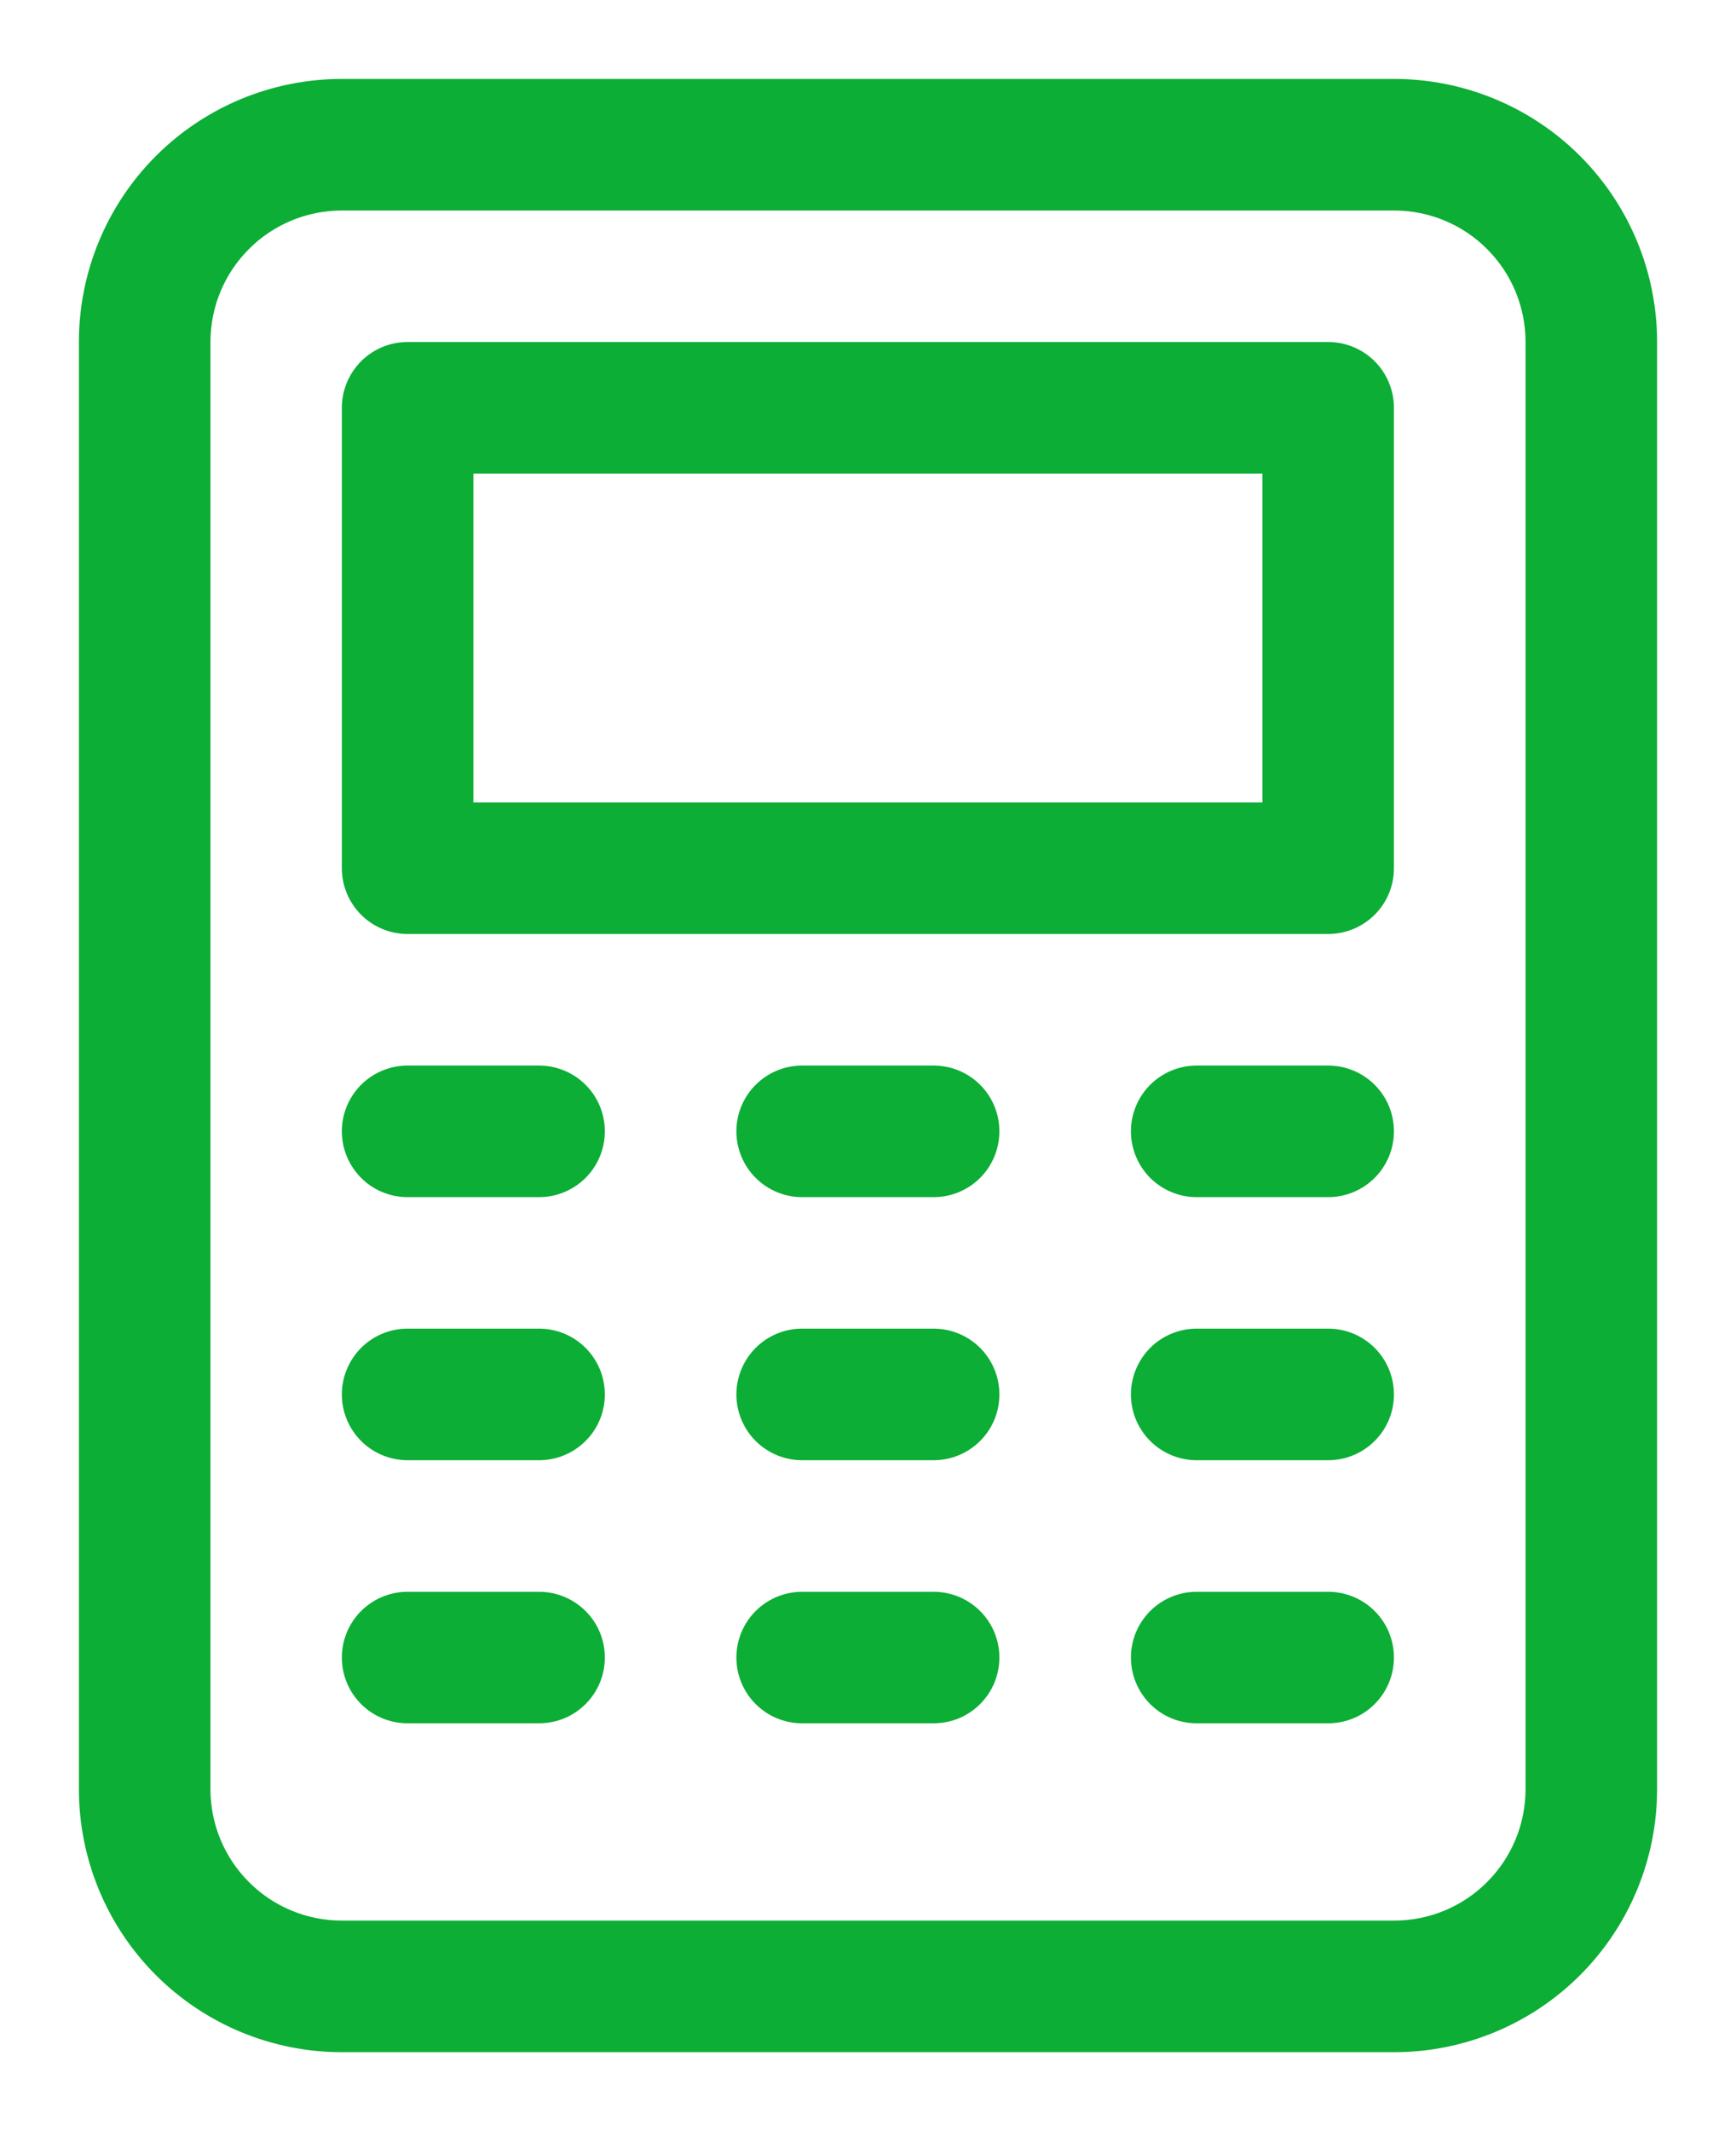<svg width="22" height="27" viewBox="0 0 22 27" fill="none" xmlns="http://www.w3.org/2000/svg">
<path d="M17.667 1H4.333C3.449 1 2.601 1.351 1.976 1.976C1.351 2.601 1 3.449 1 4.333V22.667C1 23.551 1.351 24.399 1.976 25.024C2.601 25.649 3.449 26 4.333 26H17.667C18.551 26 19.399 25.649 20.024 25.024C20.649 24.399 21 23.551 21 22.667V4.333C21 3.449 20.649 2.601 20.024 1.976C19.399 1.351 18.551 1 17.667 1ZM19.333 22.667C19.333 23.109 19.158 23.533 18.845 23.845C18.533 24.158 18.109 24.333 17.667 24.333H4.333C3.891 24.333 3.467 24.158 3.155 23.845C2.842 23.533 2.667 23.109 2.667 22.667V4.333C2.667 3.891 2.842 3.467 3.155 3.155C3.467 2.842 3.891 2.667 4.333 2.667H17.667C18.109 2.667 18.533 2.842 18.845 3.155C19.158 3.467 19.333 3.891 19.333 4.333V22.667Z" fill="#0CAE35"/>
<path d="M16.832 4.333H5.165C4.944 4.333 4.732 4.421 4.576 4.577C4.42 4.734 4.332 4.946 4.332 5.167V11C4.332 11.221 4.42 11.433 4.576 11.589C4.732 11.745 4.944 11.833 5.165 11.833H16.832C17.053 11.833 17.265 11.745 17.421 11.589C17.578 11.433 17.665 11.221 17.665 11V5.167C17.665 4.946 17.578 4.734 17.421 4.577C17.265 4.421 17.053 4.333 16.832 4.333ZM15.999 10.167H5.999V6H15.999V10.167Z" fill="#0CAE35"/>
<path d="M6.832 13.5H5.165C4.944 13.5 4.732 13.588 4.576 13.744C4.42 13.9 4.332 14.112 4.332 14.333C4.332 14.554 4.42 14.766 4.576 14.923C4.732 15.079 4.944 15.167 5.165 15.167H6.832C7.053 15.167 7.265 15.079 7.421 14.923C7.578 14.766 7.665 14.554 7.665 14.333C7.665 14.112 7.578 13.9 7.421 13.744C7.265 13.588 7.053 13.5 6.832 13.5Z" fill="#0CAE35"/>
<path d="M6.832 16.833H5.165C4.944 16.833 4.732 16.921 4.576 17.077C4.42 17.234 4.332 17.446 4.332 17.667C4.332 17.888 4.42 18.1 4.576 18.256C4.732 18.412 4.944 18.5 5.165 18.5H6.832C7.053 18.5 7.265 18.412 7.421 18.256C7.578 18.1 7.665 17.888 7.665 17.667C7.665 17.446 7.578 17.234 7.421 17.077C7.265 16.921 7.053 16.833 6.832 16.833Z" fill="#0CAE35"/>
<path d="M6.832 20.167H5.165C4.944 20.167 4.732 20.255 4.576 20.411C4.42 20.567 4.332 20.779 4.332 21C4.332 21.221 4.42 21.433 4.576 21.589C4.732 21.746 4.944 21.833 5.165 21.833H6.832C7.053 21.833 7.265 21.746 7.421 21.589C7.578 21.433 7.665 21.221 7.665 21C7.665 20.779 7.578 20.567 7.421 20.411C7.265 20.255 7.053 20.167 6.832 20.167Z" fill="#0CAE35"/>
<path d="M11.832 13.5H10.165C9.944 13.5 9.732 13.588 9.576 13.744C9.42 13.9 9.332 14.112 9.332 14.333C9.332 14.554 9.42 14.766 9.576 14.923C9.732 15.079 9.944 15.167 10.165 15.167H11.832C12.053 15.167 12.265 15.079 12.421 14.923C12.578 14.766 12.665 14.554 12.665 14.333C12.665 14.112 12.578 13.9 12.421 13.744C12.265 13.588 12.053 13.5 11.832 13.5Z" fill="#0CAE35"/>
<path d="M11.832 16.833H10.165C9.944 16.833 9.732 16.921 9.576 17.077C9.42 17.234 9.332 17.446 9.332 17.667C9.332 17.888 9.42 18.1 9.576 18.256C9.732 18.412 9.944 18.5 10.165 18.5H11.832C12.053 18.5 12.265 18.412 12.421 18.256C12.578 18.1 12.665 17.888 12.665 17.667C12.665 17.446 12.578 17.234 12.421 17.077C12.265 16.921 12.053 16.833 11.832 16.833Z" fill="#0CAE35"/>
<path d="M11.832 20.167H10.165C9.944 20.167 9.732 20.255 9.576 20.411C9.42 20.567 9.332 20.779 9.332 21C9.332 21.221 9.42 21.433 9.576 21.589C9.732 21.746 9.944 21.833 10.165 21.833H11.832C12.053 21.833 12.265 21.746 12.421 21.589C12.578 21.433 12.665 21.221 12.665 21C12.665 20.779 12.578 20.567 12.421 20.411C12.265 20.255 12.053 20.167 11.832 20.167Z" fill="#0CAE35"/>
<path d="M16.832 13.5H15.165C14.944 13.5 14.732 13.588 14.576 13.744C14.42 13.9 14.332 14.112 14.332 14.333C14.332 14.554 14.42 14.766 14.576 14.923C14.732 15.079 14.944 15.167 15.165 15.167H16.832C17.053 15.167 17.265 15.079 17.421 14.923C17.578 14.766 17.665 14.554 17.665 14.333C17.665 14.112 17.578 13.9 17.421 13.744C17.265 13.588 17.053 13.5 16.832 13.5Z" fill="#0CAE35"/>
<path d="M16.832 16.833H15.165C14.944 16.833 14.732 16.921 14.576 17.077C14.42 17.234 14.332 17.446 14.332 17.667C14.332 17.888 14.42 18.1 14.576 18.256C14.732 18.412 14.944 18.5 15.165 18.5H16.832C17.053 18.5 17.265 18.412 17.421 18.256C17.578 18.1 17.665 17.888 17.665 17.667C17.665 17.446 17.578 17.234 17.421 17.077C17.265 16.921 17.053 16.833 16.832 16.833Z" fill="#0CAE35"/>
<path d="M16.832 20.167H15.165C14.944 20.167 14.732 20.255 14.576 20.411C14.42 20.567 14.332 20.779 14.332 21C14.332 21.221 14.42 21.433 14.576 21.589C14.732 21.746 14.944 21.833 15.165 21.833H16.832C17.053 21.833 17.265 21.746 17.421 21.589C17.578 21.433 17.665 21.221 17.665 21C17.665 20.779 17.578 20.567 17.421 20.411C17.265 20.255 17.053 20.167 16.832 20.167Z" fill="#0CAE35"/>
</svg>
